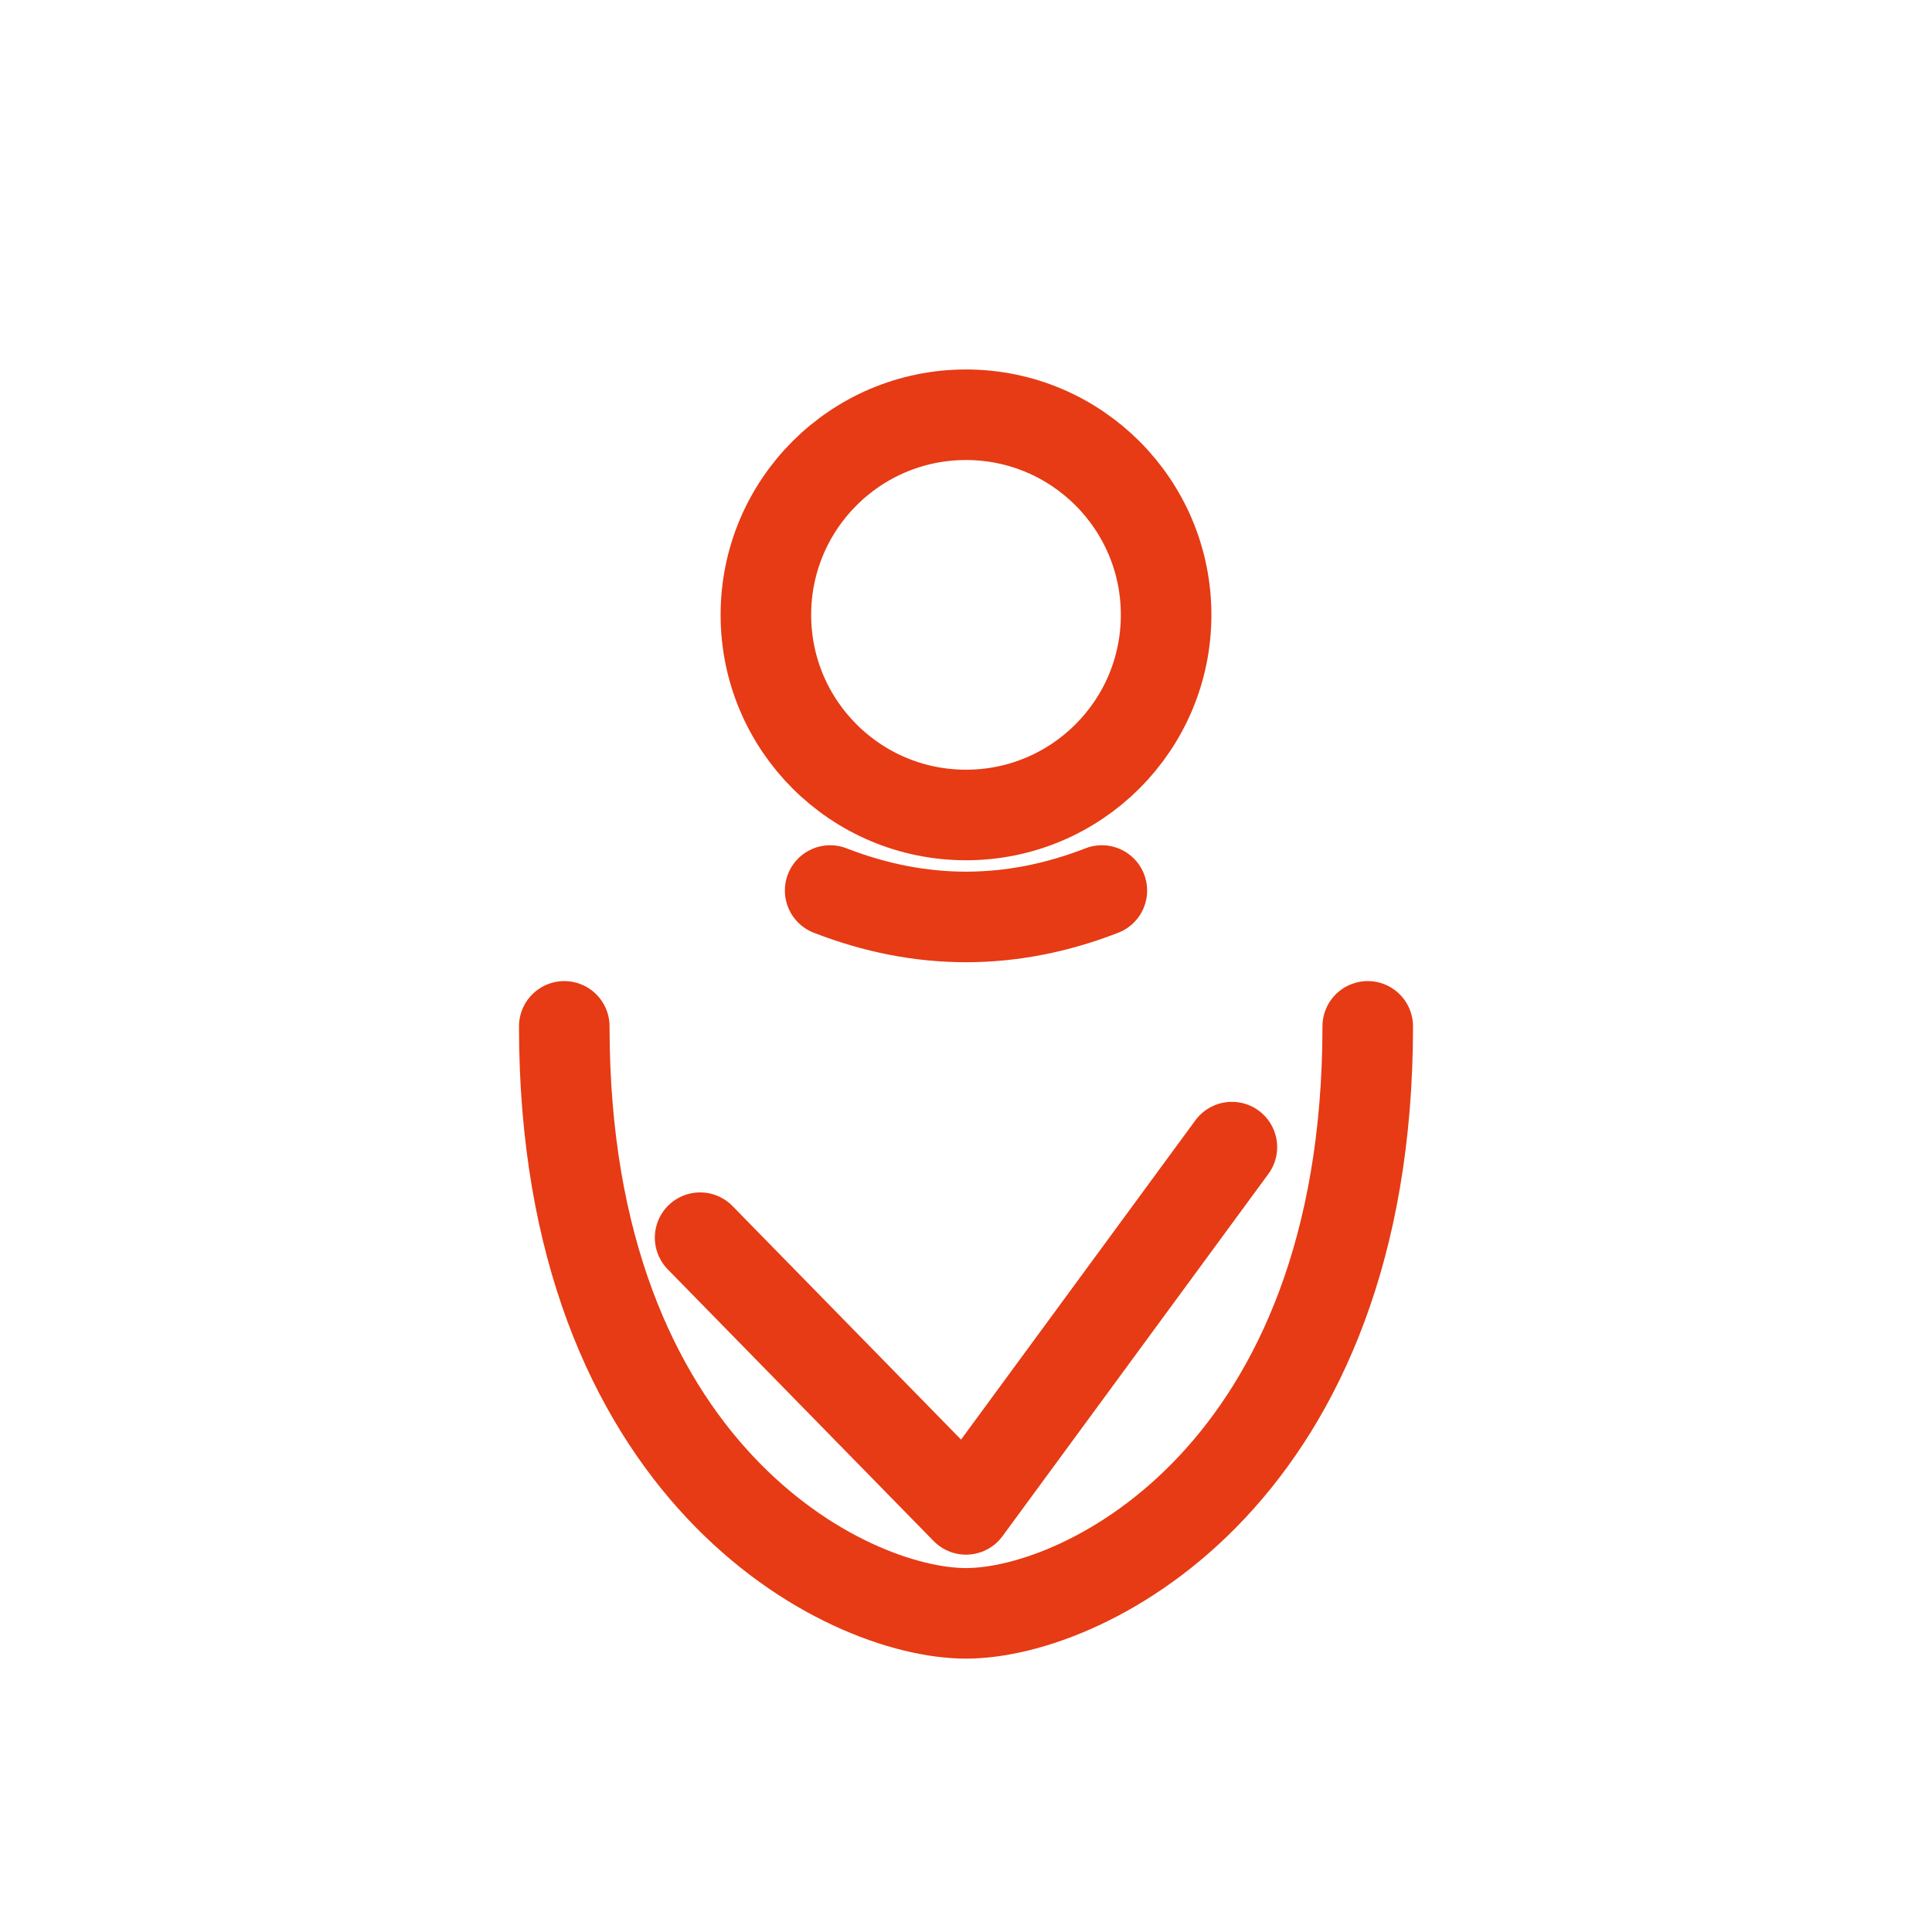 <svg width="256" height="256" viewBox="0 0 256 256" fill="none" stroke="#E63B14" stroke-width="12" stroke-linecap="round" stroke-linejoin="round"><circle cx="128" cy="81.473" r="26.516" /><path d="M74.769 136 C74.769 195.07 112 213.776 128 213.776 C144 213.776 181.231 195.07 181.231 136" /><path d="M92.769 164 L128 200 L163.231 152" /><path d="M110 118 Q128 124.999 146 118" /></svg>